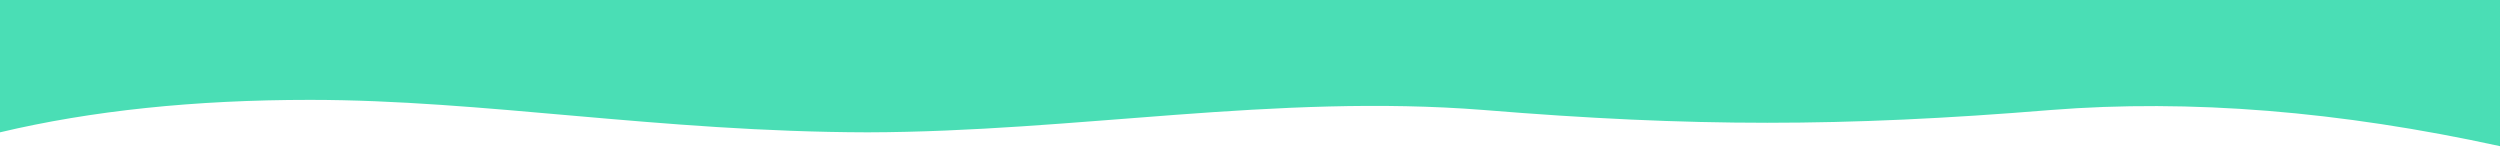 
<svg width="1450px" height="85px" viewBox="0 0 1450 85" version="1.1" xmlns="http://www.w3.org/2000/svg">
   
    <g id="Page-1" stroke="none" stroke-width="1" fill="none" fill-rule="evenodd">
        <g id="header" fill="#4ADEB5" fill-rule="nonzero">
            <path d="M0,76.75 C52.911,64.2 112.841,57.925 179.79,57.925 C280.214,57.925 382.338,76.473 503.172,76.75 C624.005,76.473 739.654,54.274 860.487,63.792 C981.32,73.68 1068.74,73.68 1189.573,63.792 C1270.129,57.447 1356.938,64.439 1450,84.768 L1450,0 L1389.583,0 C1329.167,0 1208.333,0 1087.5,0 C966.667,0 845.833,0 725,0 C604.167,0 483.333,0 362.5,0 C241.667,0 120.833,0 60.417,0 L0,0 L0,76.75 Z" id="Path"></path>
        </g>
    </g>
</svg>